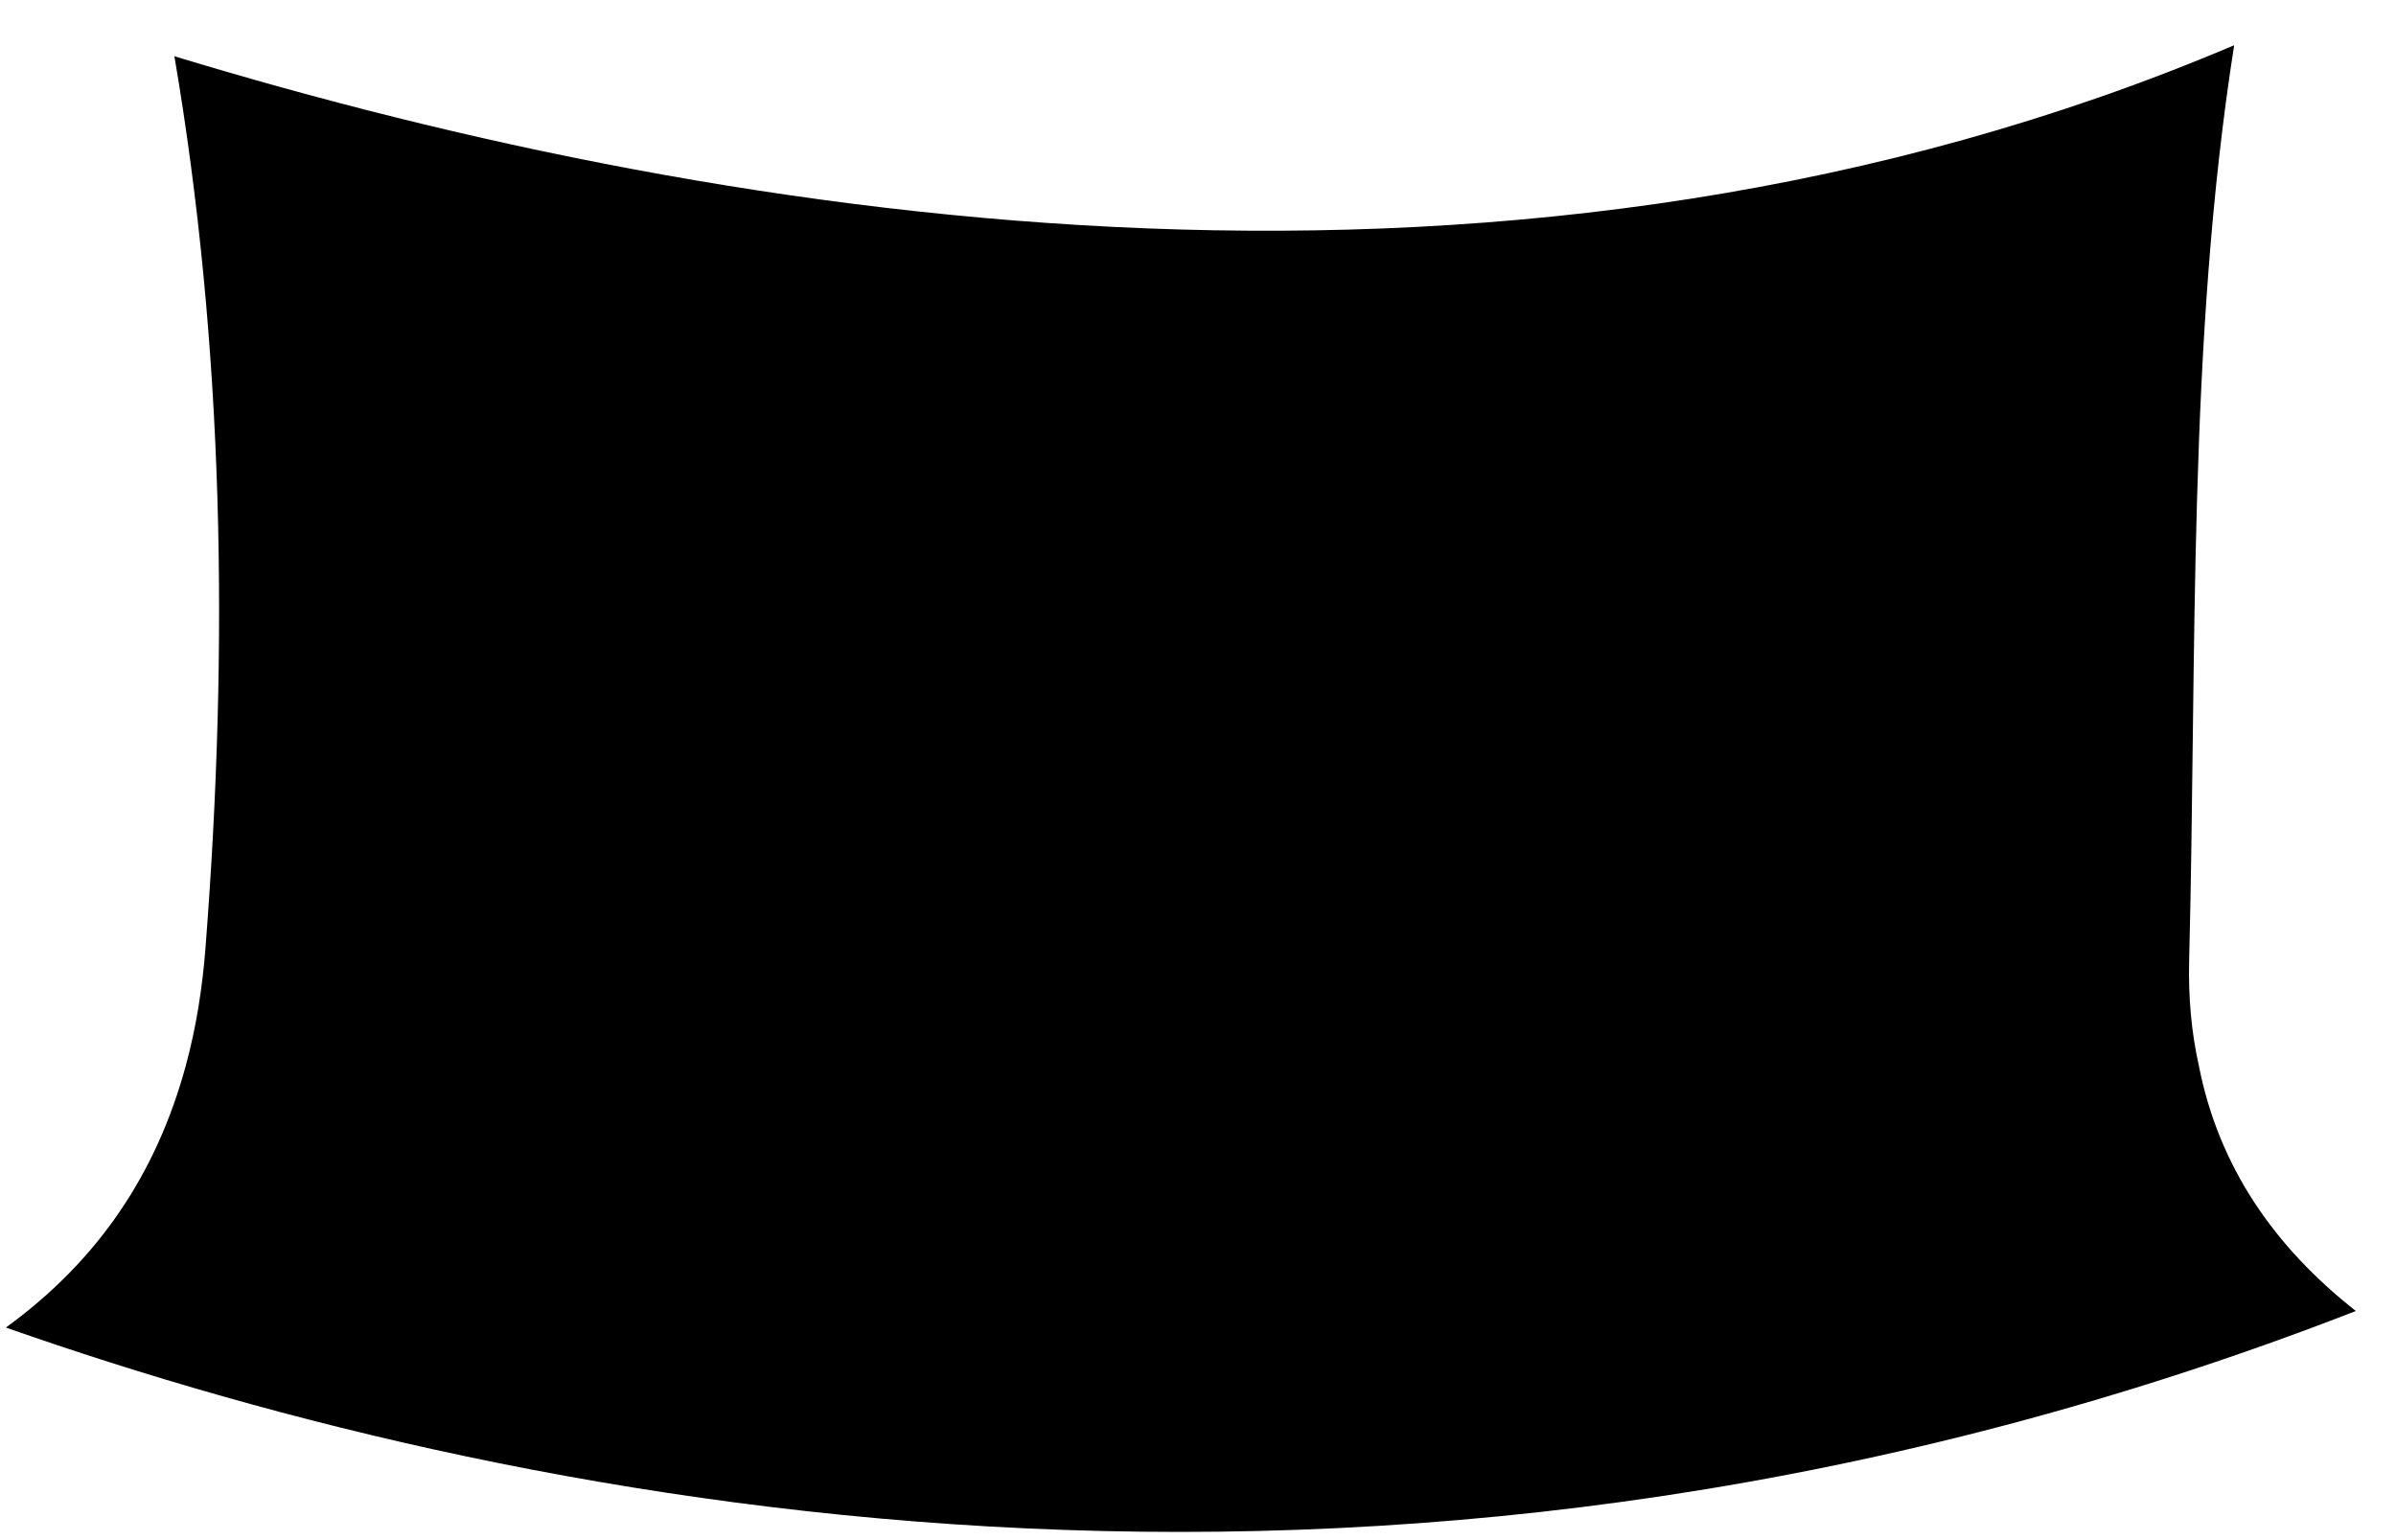 <svg width="42" height="27" viewBox="0 0 42 27" fill="none" xmlns="http://www.w3.org/2000/svg">
<path d="M41.296 22.983C24.683 29.446 9.544 26.589 0.103 23.273C1.721 22.098 2.743 20.576 3.258 18.677C3.435 18.025 3.548 17.333 3.604 16.592C4.015 11.296 3.926 6.081 3.057 0.986C12.908 3.98 26.655 6.105 39.163 0.793C38.342 6.017 38.511 11.49 38.374 16.834C38.358 17.486 38.414 18.098 38.543 18.677C38.889 20.448 39.863 21.856 41.296 22.983Z" fill="black"/>
</svg>
